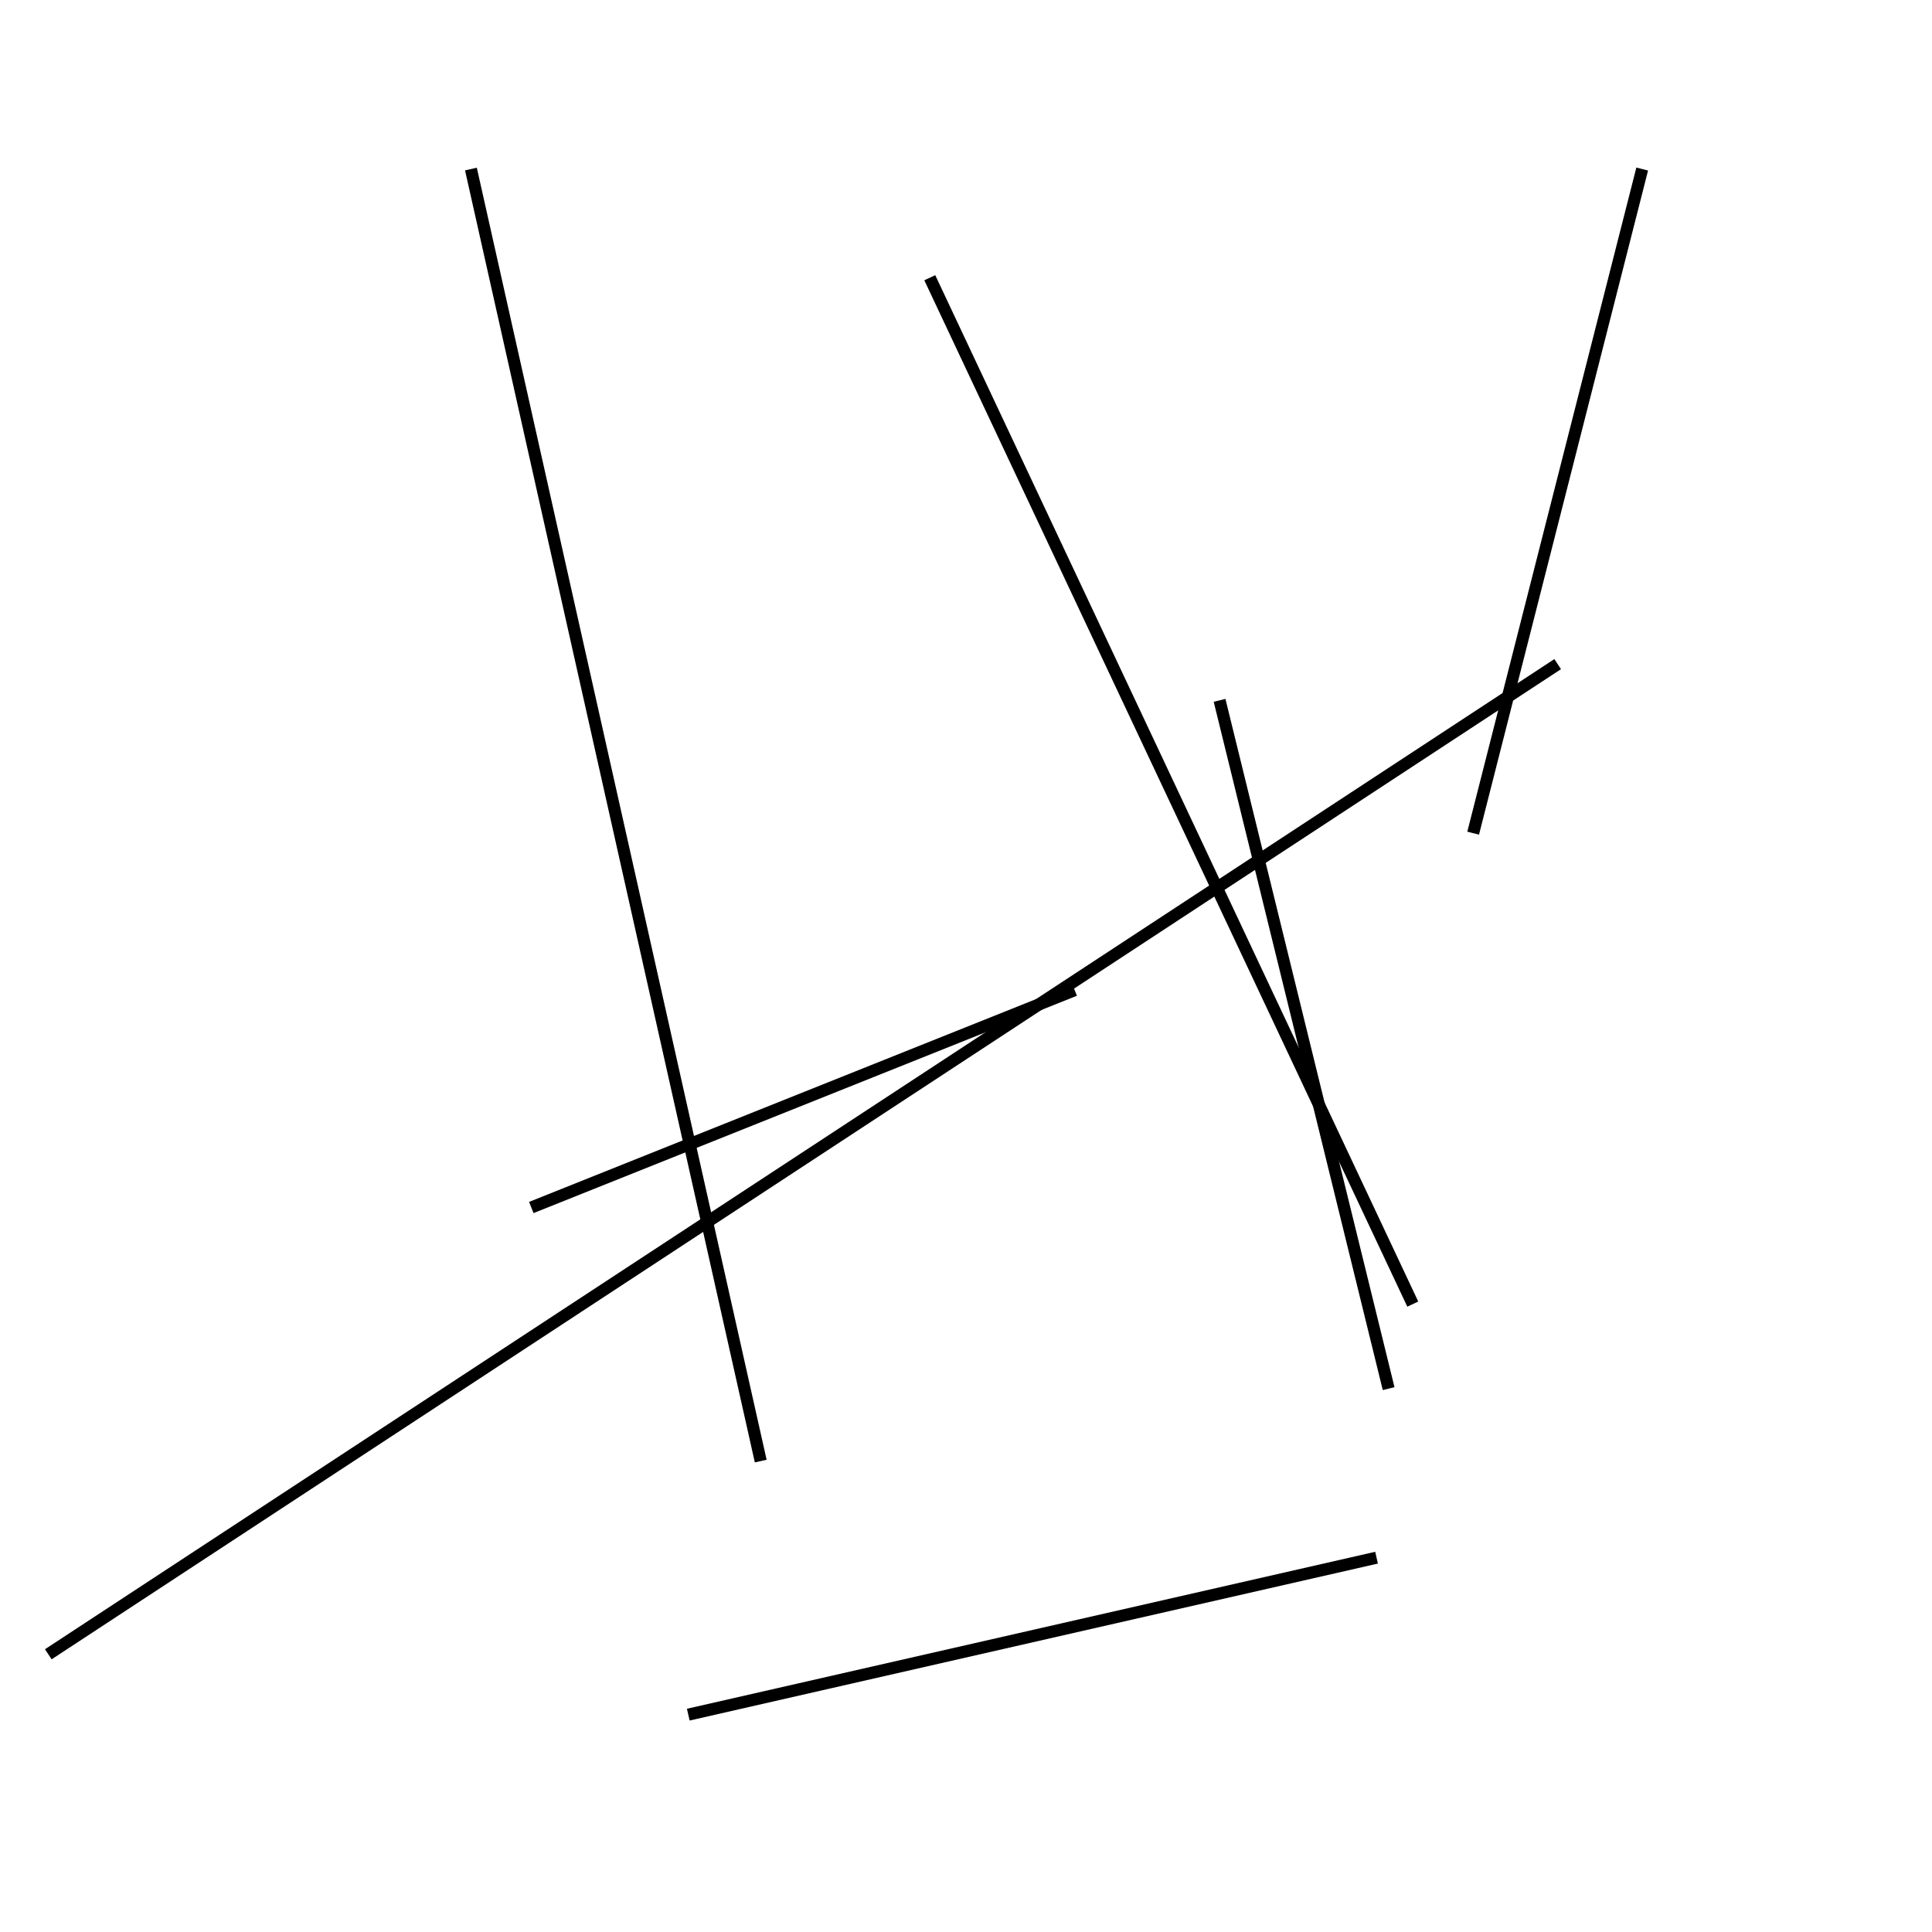 <?xml version="1.0" encoding="utf-8" ?>
<svg baseProfile="full" height="160" version="1.1" width="160" xmlns="http://www.w3.org/2000/svg" xmlns:ev="http://www.w3.org/2001/xml-events" xmlns:xlink="http://www.w3.org/1999/xlink"><defs /><line stroke="black" stroke-width="1" x1="122" x2="136" y1="69" y2="14" /><line stroke="black" stroke-width="1" x1="101" x2="115" y1="58" y2="115" /><line stroke="black" stroke-width="1" x1="4" x2="129" y1="137" y2="55" /><line stroke="black" stroke-width="1" x1="114" x2="57" y1="129" y2="142" /><line stroke="black" stroke-width="1" x1="77" x2="117" y1="23" y2="108" /><line stroke="black" stroke-width="1" x1="63" x2="39" y1="121" y2="14" /><line stroke="black" stroke-width="1" x1="44" x2="89" y1="100" y2="82" /></svg>